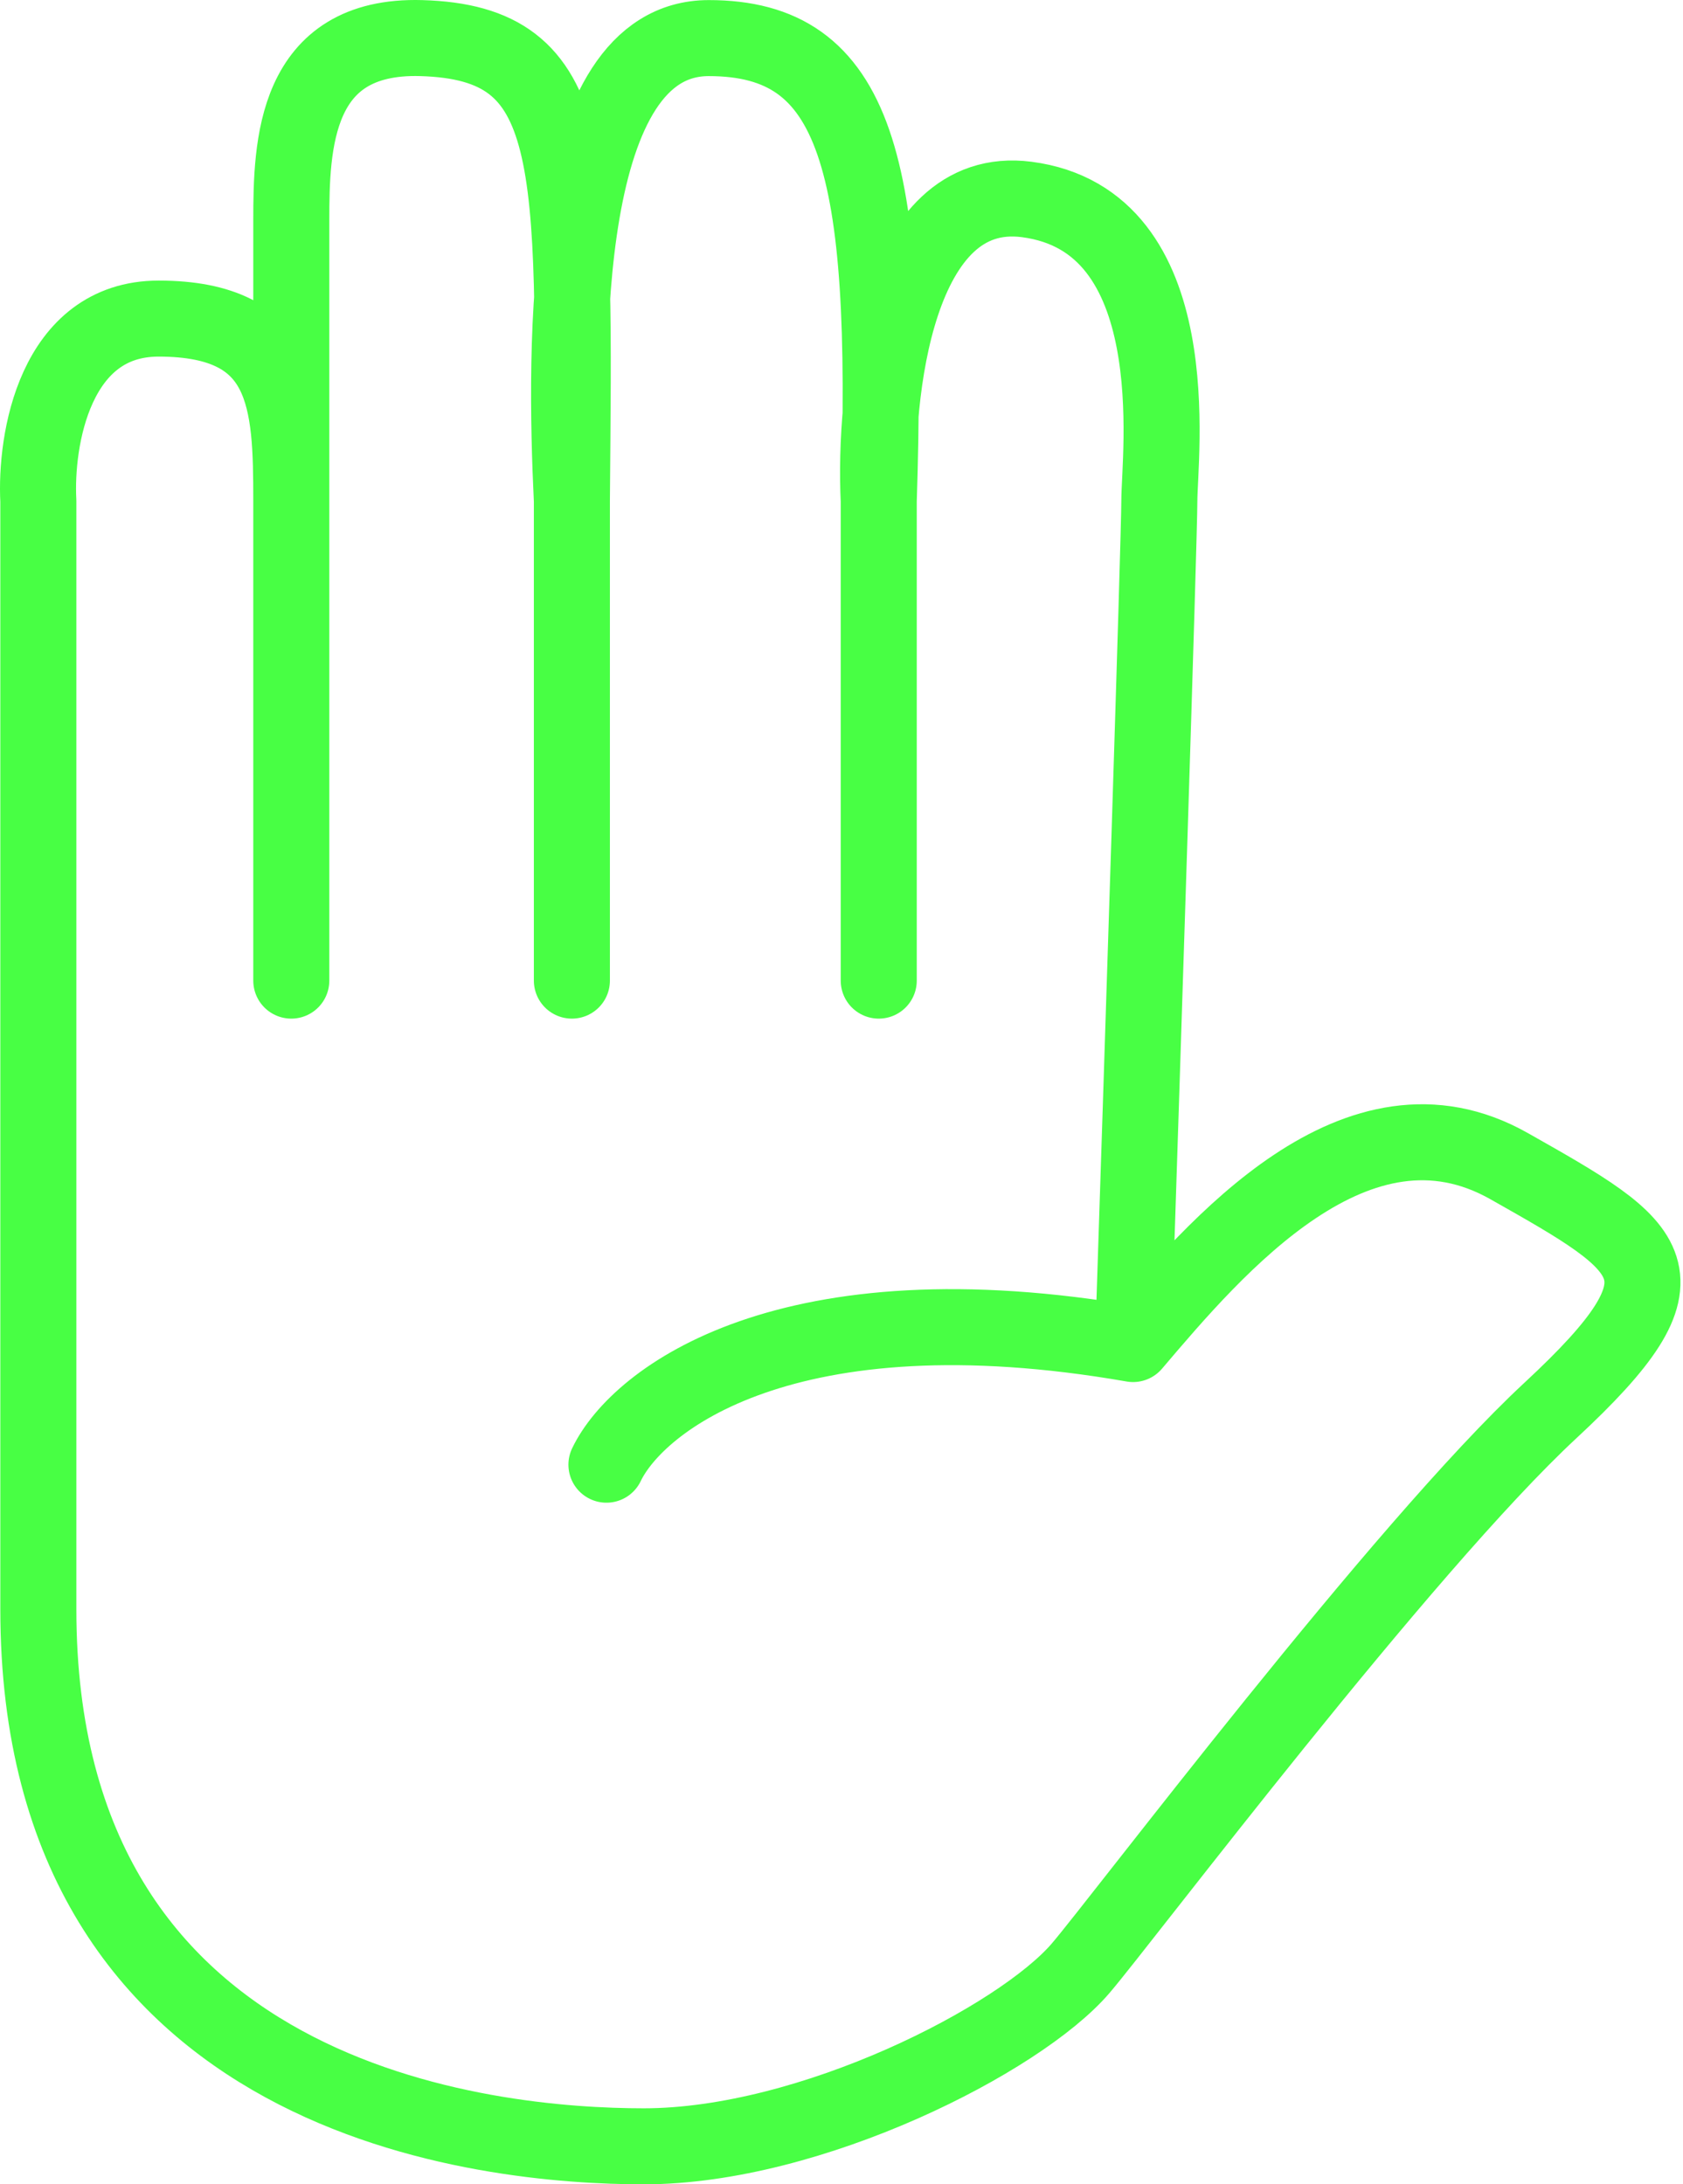 <svg width="664" height="862" viewBox="0 0 664 862" fill="none" xmlns="http://www.w3.org/2000/svg">
<path d="M239.261 578.01C251.622 552.222 310.482 506.597 447.035 530.401M447.035 530.401C479.573 492.116 535.38 426.257 595.367 460.178C653.215 492.889 670.078 502.43 611.727 556.586C553.376 610.741 442.48 757.93 426.312 776.777C402.317 804.748 319.971 847 253.985 847C193.443 847 15.128 830.932 15.128 635.14C15.128 478.507 15.128 278.272 15.128 197.733C13.855 173.731 21.563 125.725 62.572 125.725C113.834 125.725 114.924 158.456 114.924 197.733M447.035 530.401C450.489 425.463 457.396 212.017 457.396 197.733C457.396 179.879 469.394 87.043 405.044 78.712C353.564 72.047 344.693 155.283 346.693 197.733M114.924 197.733C114.924 229.155 114.924 137.032 114.924 87.043C114.924 57.286 116.015 13.606 166.186 15.034C228.9 16.82 226.719 62.048 225.628 197.733M114.924 197.733V386.98M225.628 197.733C222.719 136.834 221.265 15.035 279.616 15.034C337.967 15.033 351.056 63.834 346.693 197.733M225.628 197.733V386.98M346.693 197.733V386.98" stroke="#48FF44" stroke-width="30" stroke-linecap="round" stroke-linejoin="round"/>
</svg>
